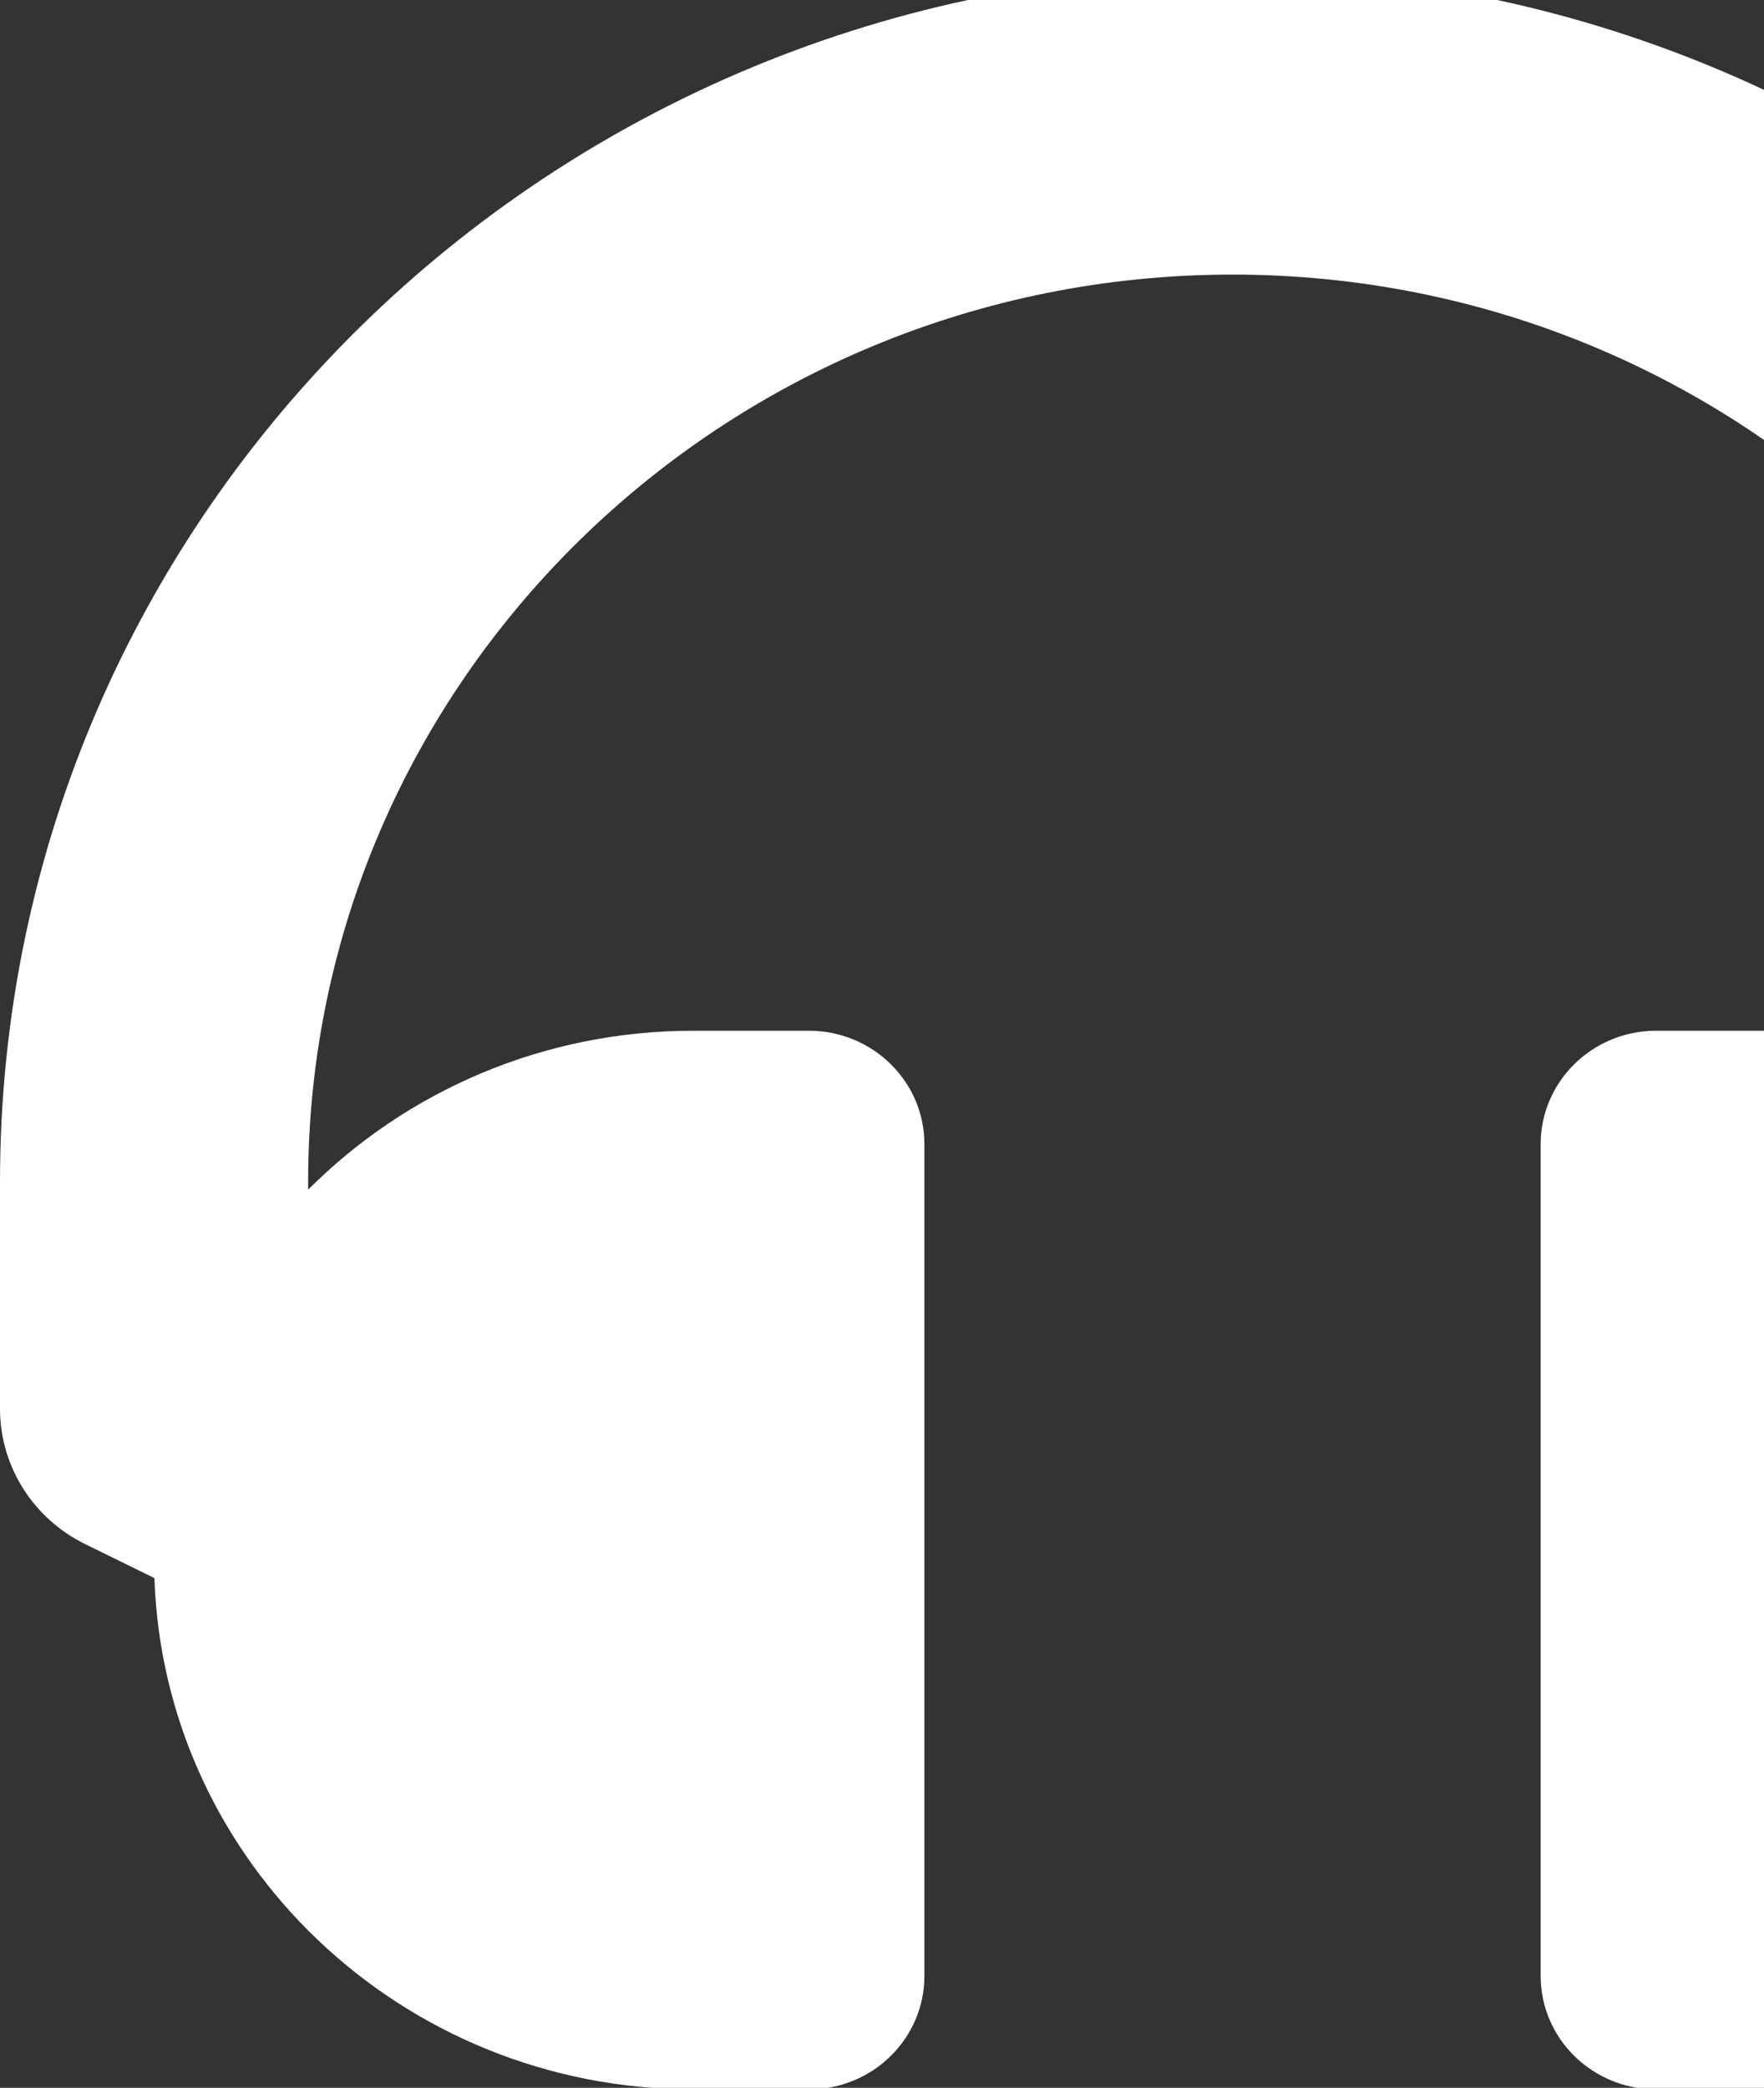 <svg width="109" height="129" viewBox="0 0 109 129" fill="none" xmlns="http://www.w3.org/2000/svg">
<rect x="0" y="0" width="109" height="129" fill="#333333" stroke="none"/>
<path d="M76.16 -1.723C34.07 -1.723 7.90708e-10 31.711 7.90708e-10 73.031V87.048C-2.27819e-05 88.783 0.492 90.484 1.422 91.96C2.351 93.437 3.681 94.63 5.262 95.406L9.541 97.506C10.14 115.052 24.818 129.097 42.84 129.097H49.98C53.923 129.097 57.12 125.96 57.12 122.089V70.695C57.12 66.825 53.923 63.687 49.98 63.687H42.84C33.516 63.687 25.088 67.448 19.04 73.507V73.031C19.04 42.117 44.664 16.966 76.16 16.966C107.656 16.966 133.28 42.117 133.28 73.031V73.507C127.232 67.448 118.804 63.687 109.48 63.687H102.34C98.397 63.687 95.2 66.825 95.2 70.695V122.089C95.2 125.96 98.397 129.097 102.34 129.097H109.48C127.502 129.097 142.18 115.052 142.779 97.506L147.057 95.406C148.639 94.63 149.969 93.437 150.898 91.961C151.828 90.484 152.32 88.783 152.32 87.048V73.031C152.32 31.718 118.257 -1.723 76.16 -1.723Z" fill="white"/>
</svg>
